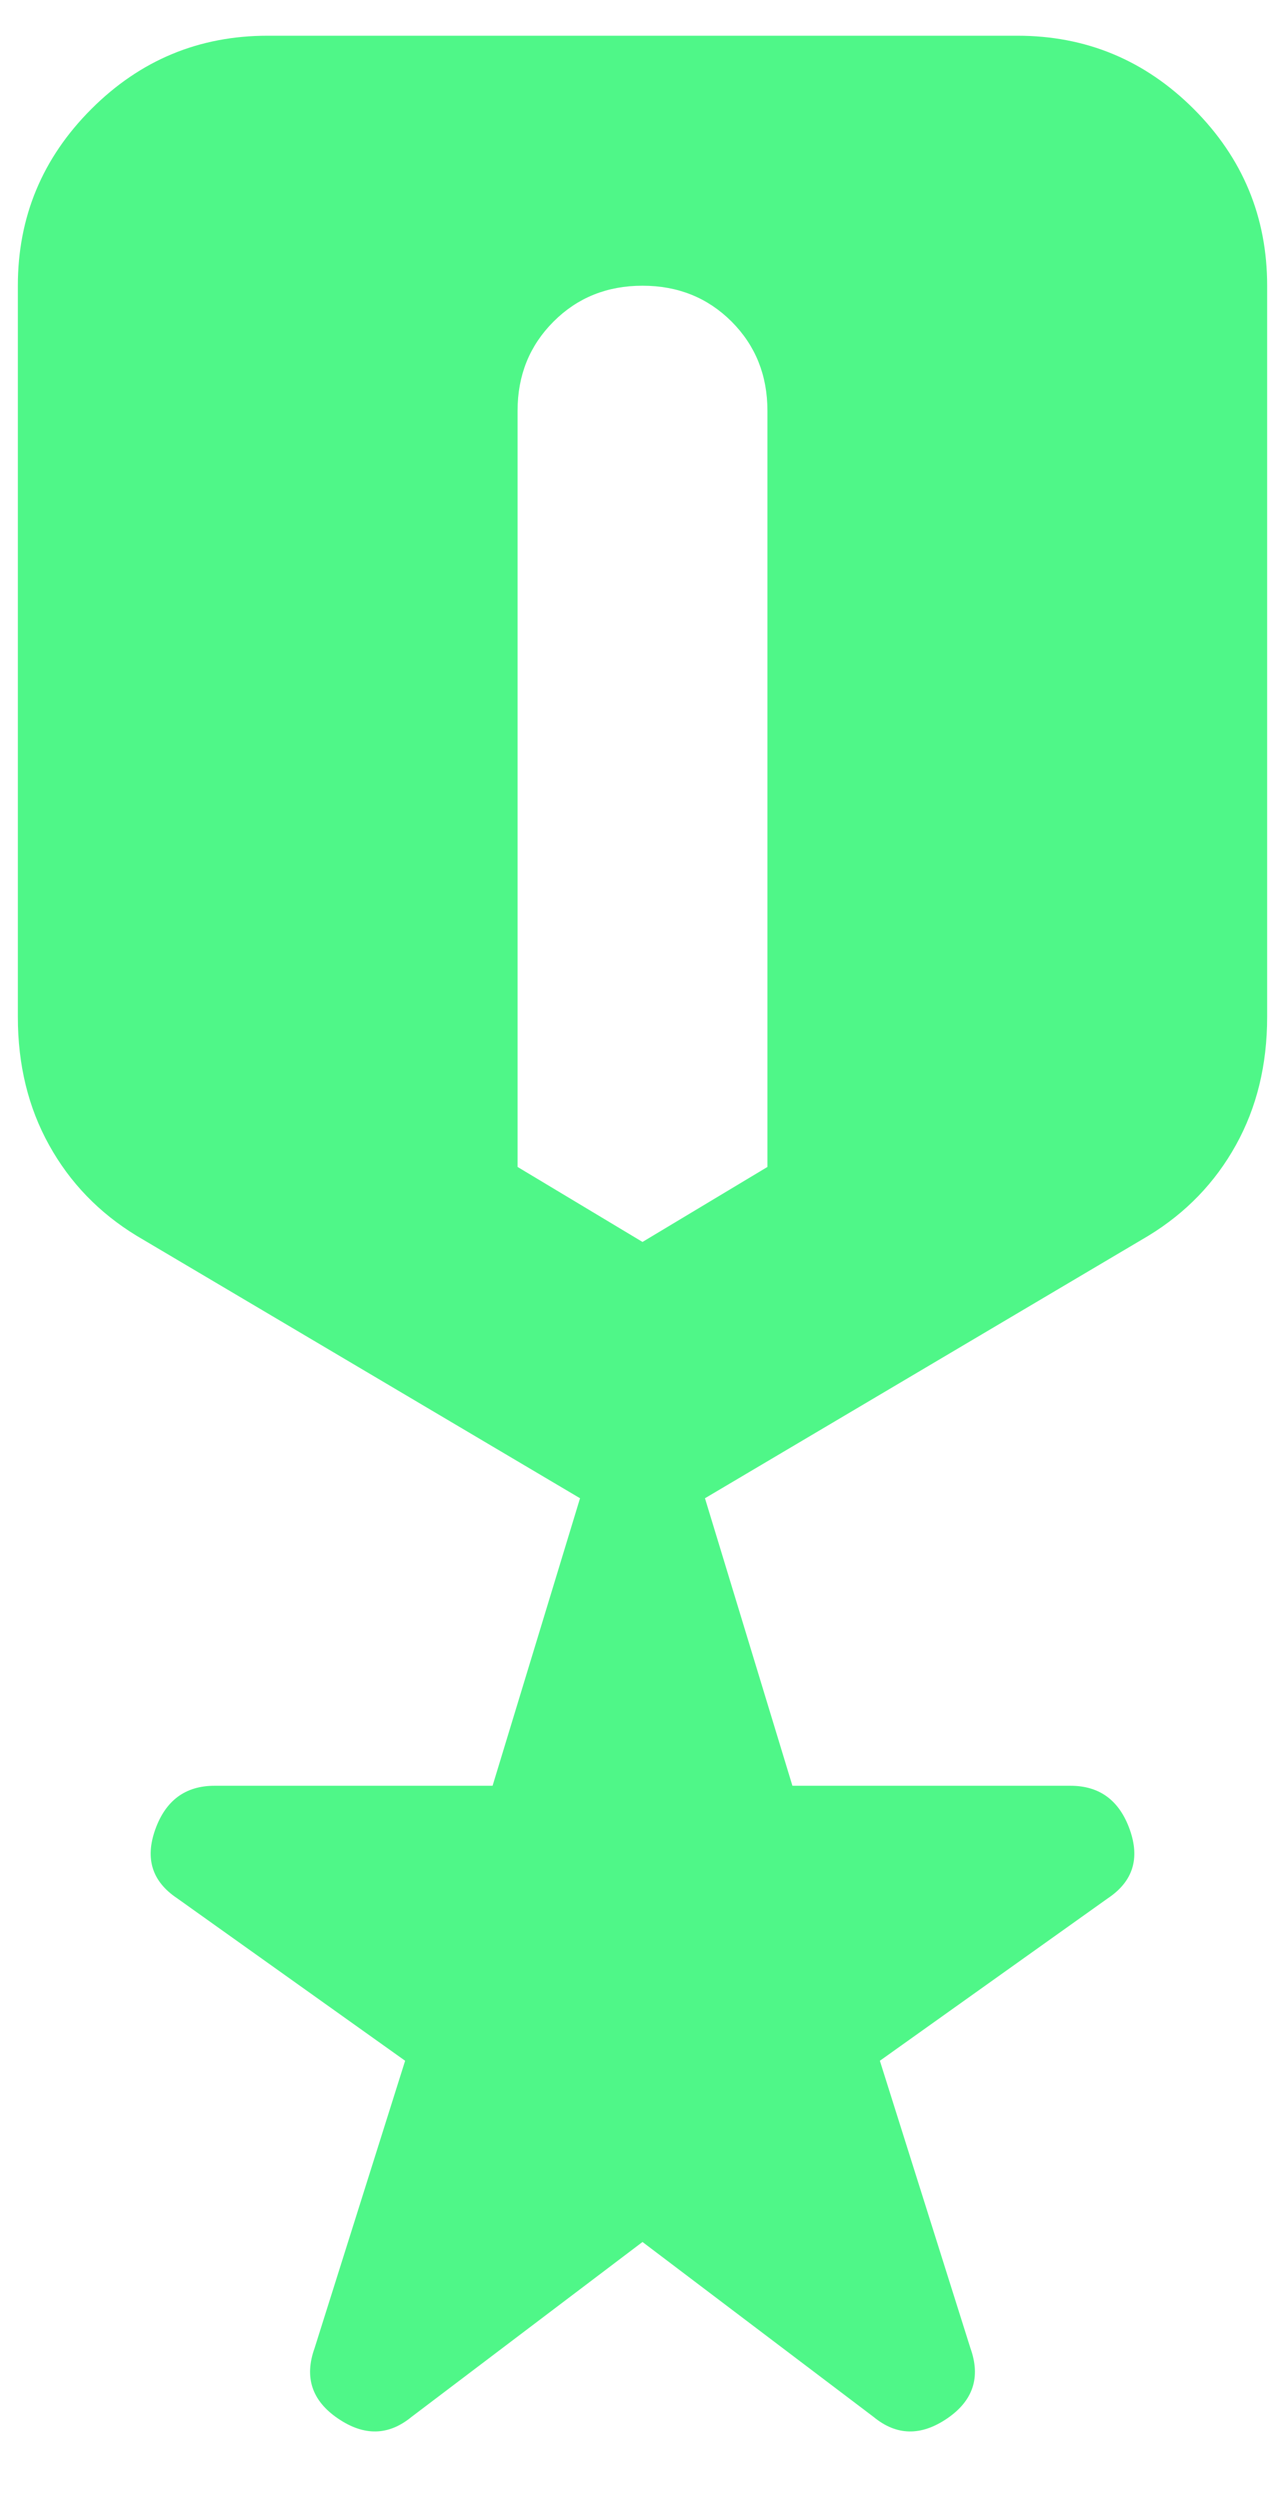 <svg width="18" height="35" viewBox="0 0 18 35" fill="none" xmlns="http://www.w3.org/2000/svg">
<path d="M5.763 33.837C5.442 34.1 5.099 34.107 4.734 33.858C4.37 33.611 4.26 33.283 4.406 32.875L5.675 28.85L2.481 26.575C2.131 26.341 2.029 26.021 2.175 25.612C2.321 25.204 2.598 25 3.006 25H6.9L8.125 20.975L1.913 17.3C1.387 16.979 0.979 16.556 0.688 16.031C0.396 15.506 0.25 14.908 0.25 14.237V4C0.25 3.037 0.593 2.213 1.279 1.527C1.964 0.842 2.788 0.5 3.75 0.5H14.25C15.213 0.5 16.037 0.842 16.723 1.527C17.408 2.213 17.75 3.037 17.75 4V14.237C17.75 14.908 17.604 15.506 17.312 16.031C17.021 16.556 16.613 16.979 16.087 17.3L9.875 20.975L11.1 25H14.994C15.402 25 15.679 25.204 15.825 25.612C15.971 26.021 15.869 26.341 15.519 26.575L12.325 28.85L13.594 32.875C13.74 33.283 13.63 33.611 13.267 33.858C12.901 34.107 12.558 34.1 12.238 33.837L9 31.387L5.763 33.837ZM9 17.387L10.75 16.337V5.75C10.75 5.254 10.583 4.838 10.248 4.502C9.912 4.167 9.496 4 9 4C8.504 4 8.089 4.167 7.754 4.502C7.418 4.838 7.25 5.254 7.25 5.75V16.337L9 17.387Z" fill="#4FF788"/>
</svg>
